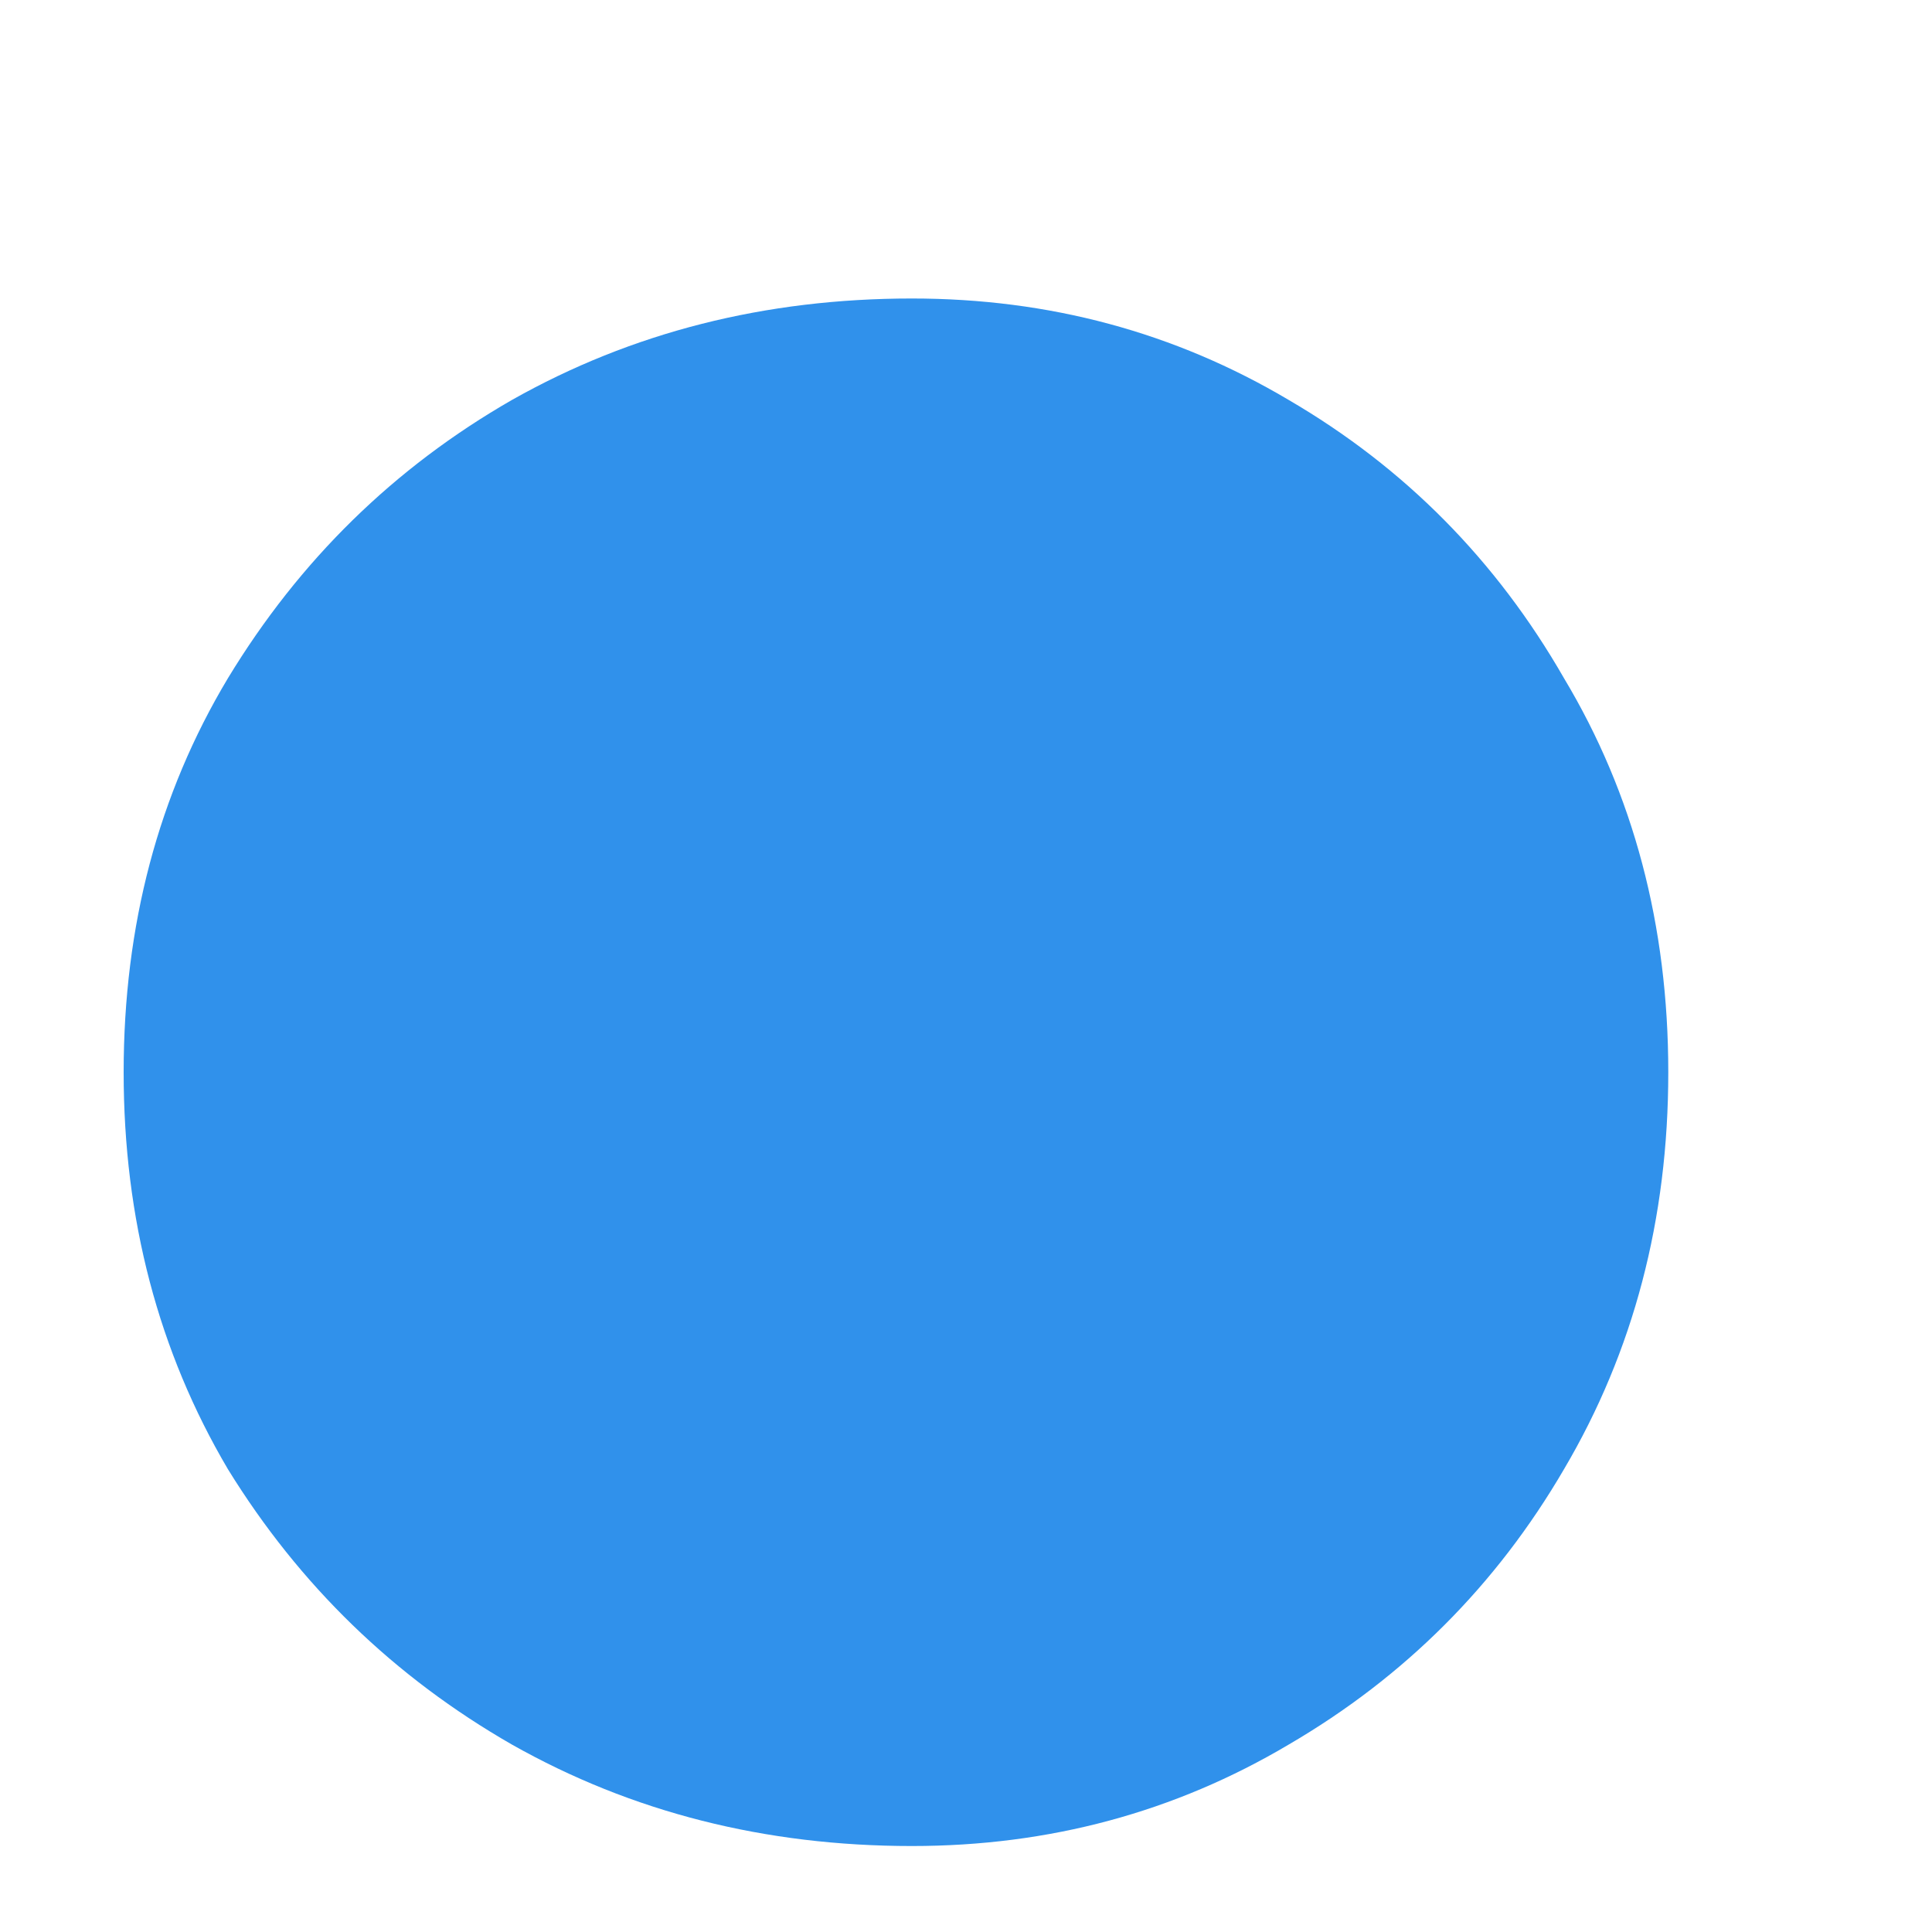 <svg width="6" height="6" viewBox="0 0 6 6" fill="none" xmlns="http://www.w3.org/2000/svg">
<path d="M2.832 5.733C2.376 5.733 1.962 5.628 1.59 5.418C1.224 5.208 0.93 4.923 0.708 4.563C0.492 4.197 0.384 3.786 0.384 3.33C0.384 2.874 0.492 2.466 0.708 2.106C0.93 1.74 1.224 1.452 1.59 1.242C1.962 1.032 2.376 0.927 2.832 0.927C3.258 0.927 3.648 1.032 4.002 1.242C4.362 1.452 4.647 1.74 4.857 2.106C5.073 2.466 5.181 2.874 5.181 3.33C5.181 3.786 5.073 4.197 4.857 4.563C4.647 4.923 4.362 5.208 4.002 5.418C3.648 5.628 3.258 5.733 2.832 5.733Z" fill="#3091EB"/>
</svg>
